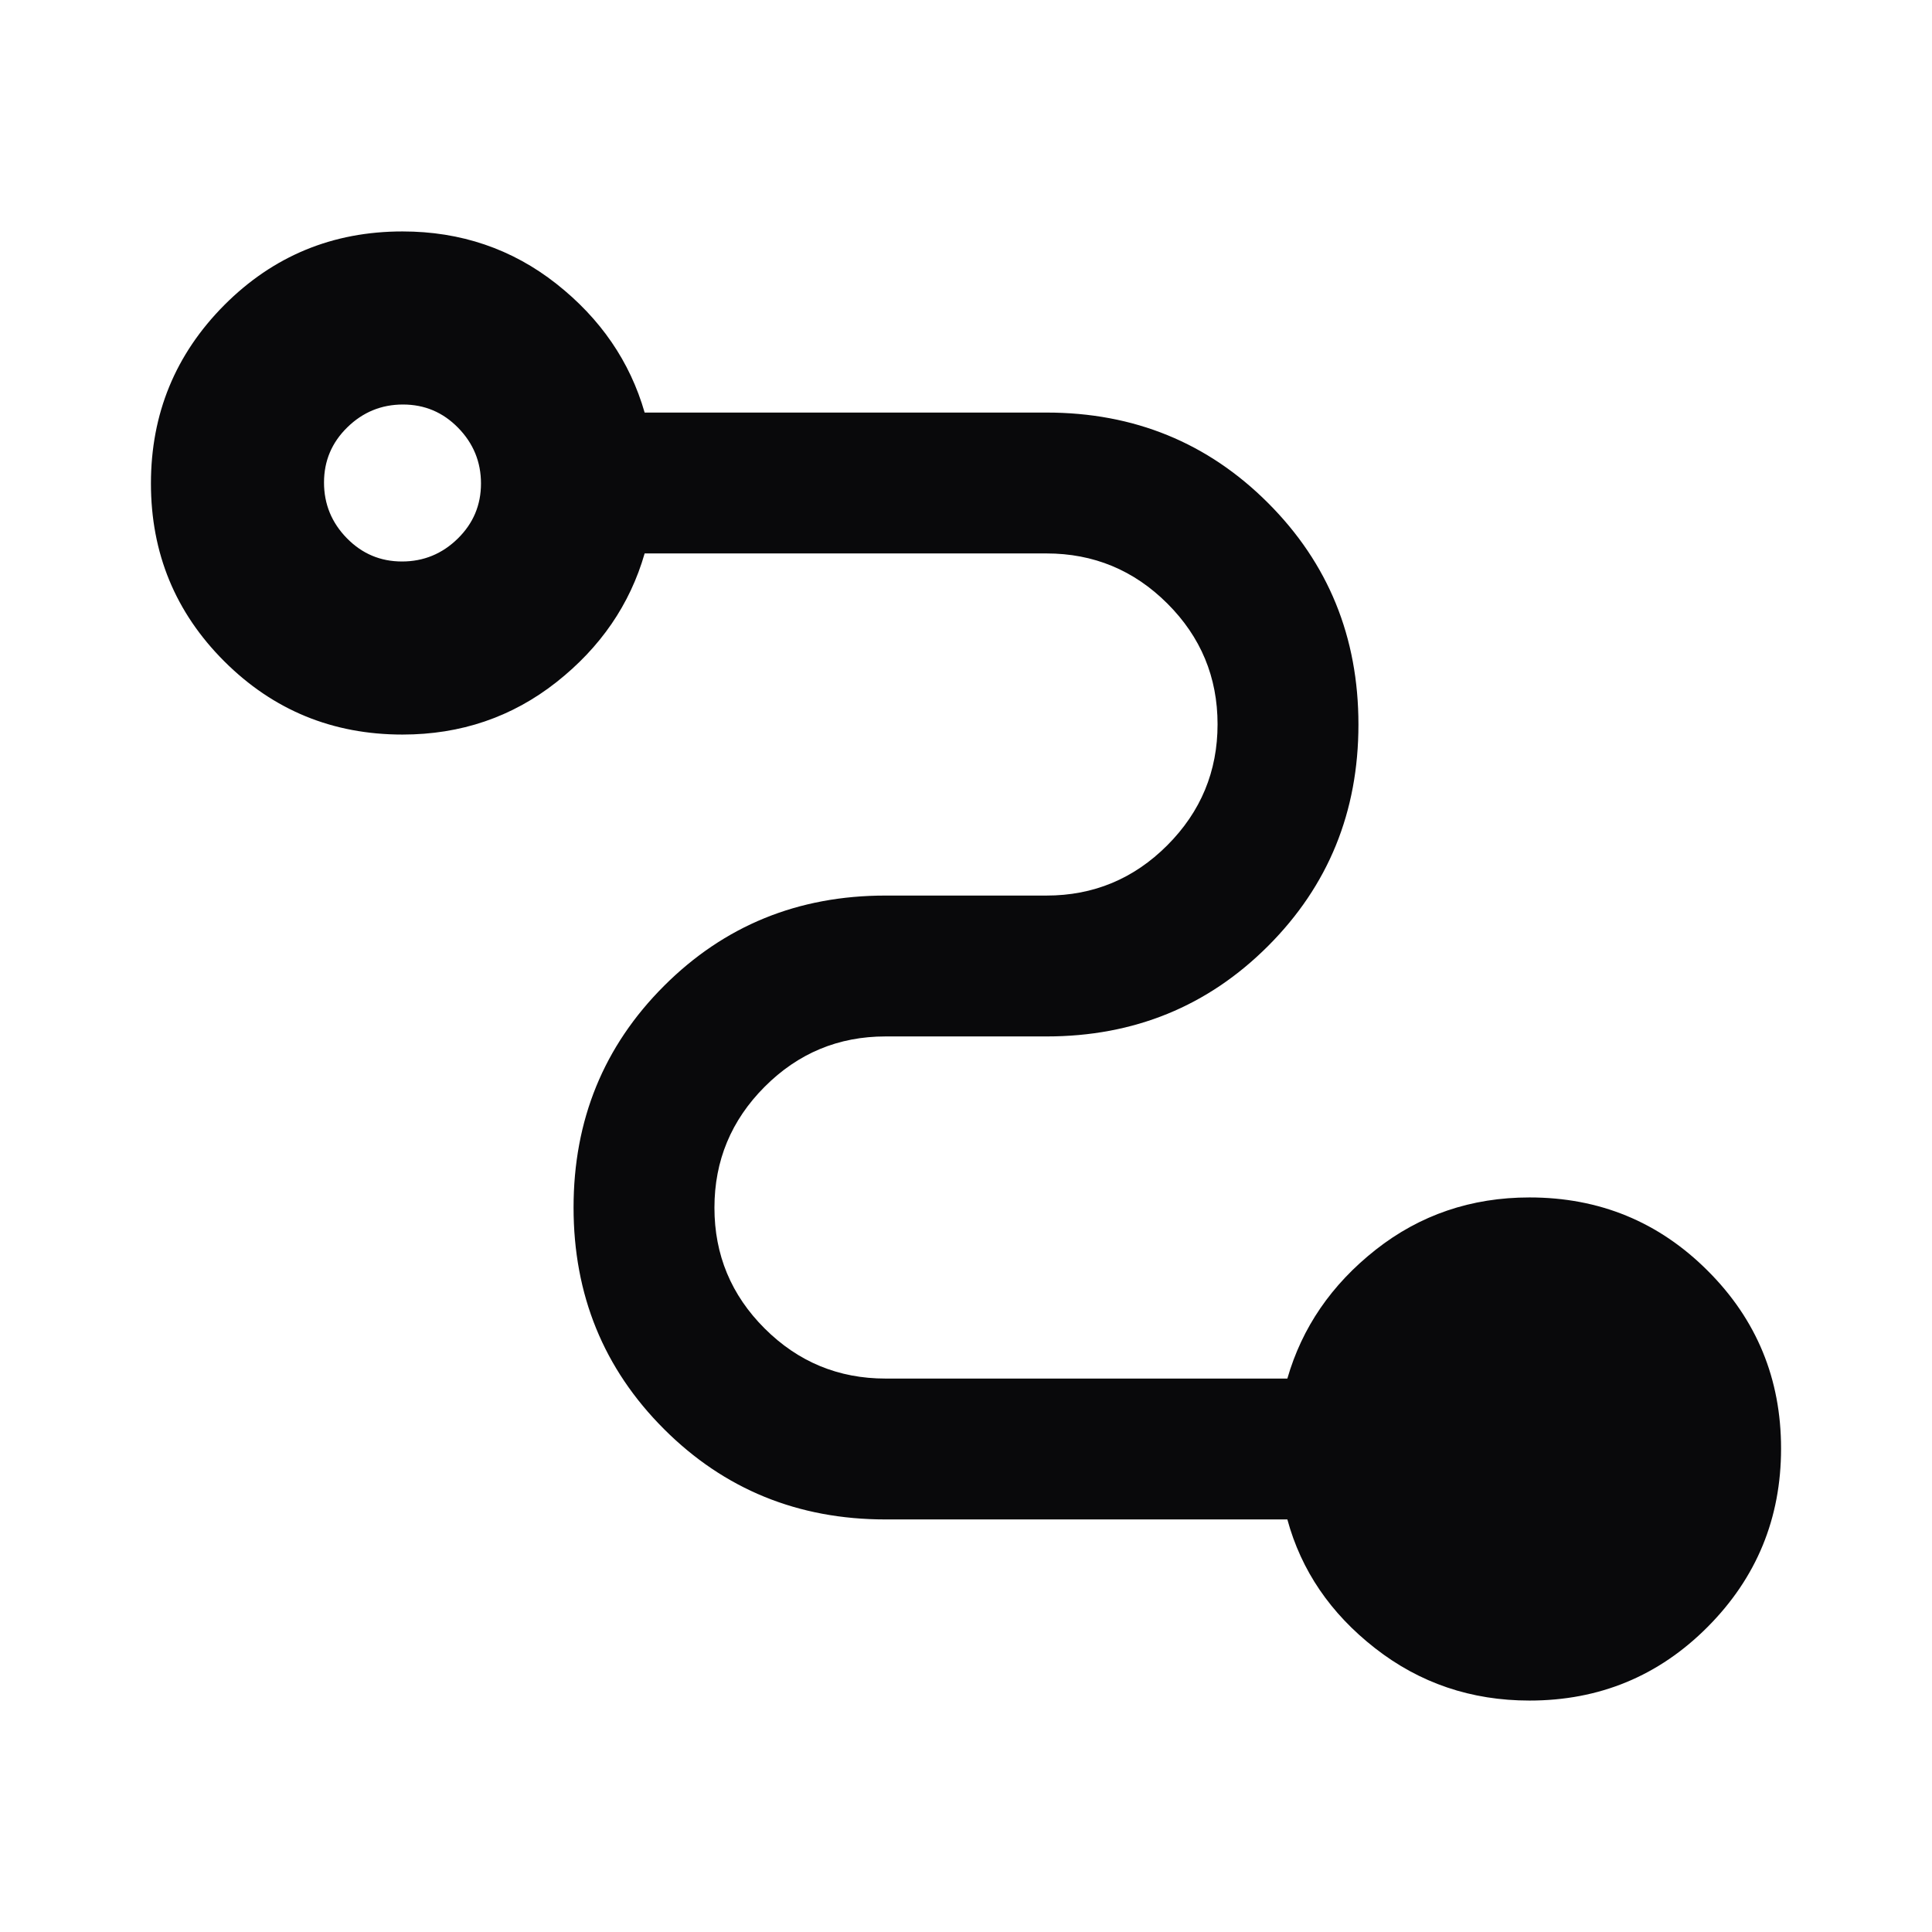 <svg width="24" height="24" viewBox="0 0 24 24" fill="none" xmlns="http://www.w3.org/2000/svg">
<g id="Graph">
<mask id="mask0_8_591" style="mask-type:alpha" maskUnits="userSpaceOnUse" x="0" y="0" width="24" height="24">
<rect id="Bounding box" width="24" height="24" fill="#D9D9D9"/>
</mask>
<g mask="url(#mask0_8_591)">
<path id="conversion_path" d="M19 21.125C18.276 21.125 17.636 20.908 17.082 20.475C16.527 20.042 16.164 19.508 15.992 18.875H11C9.914 18.875 8.997 18.501 8.248 17.752C7.499 17.003 7.125 16.086 7.125 15C7.125 13.914 7.499 12.997 8.248 12.248C8.997 11.499 9.914 11.125 11 11.125H13C13.584 11.125 14.085 10.917 14.501 10.5C14.917 10.083 15.125 9.582 15.125 8.997C15.125 8.412 14.917 7.912 14.501 7.497C14.085 7.082 13.584 6.875 13 6.875H8.008C7.826 7.508 7.46 8.042 6.911 8.475C6.361 8.908 5.724 9.125 5 9.125C4.132 9.125 3.394 8.822 2.786 8.215C2.179 7.609 1.875 6.872 1.875 6.006C1.875 5.139 2.179 4.401 2.786 3.79C3.394 3.18 4.132 2.875 5 2.875C5.724 2.875 6.361 3.092 6.911 3.525C7.46 3.958 7.826 4.492 8.008 5.125H13C14.086 5.125 15.003 5.499 15.752 6.248C16.501 6.997 16.875 7.914 16.875 9C16.875 10.086 16.501 11.003 15.752 11.752C15.003 12.501 14.086 12.875 13 12.875H11C10.416 12.875 9.915 13.083 9.499 13.5C9.083 13.917 8.875 14.418 8.875 15.003C8.875 15.588 9.083 16.088 9.499 16.503C9.915 16.918 10.416 17.125 11 17.125H15.992C16.174 16.492 16.54 15.958 17.089 15.525C17.639 15.092 18.276 14.875 19 14.875C19.868 14.875 20.606 15.178 21.213 15.785C21.821 16.391 22.125 17.128 22.125 17.994C22.125 18.861 21.821 19.599 21.213 20.21C20.606 20.82 19.868 21.125 19 21.125ZM4.994 6.975C5.262 6.975 5.493 6.88 5.686 6.691C5.879 6.502 5.975 6.274 5.975 6.006C5.975 5.738 5.88 5.507 5.691 5.314C5.502 5.121 5.274 5.025 5.006 5.025C4.738 5.025 4.507 5.12 4.314 5.309C4.121 5.498 4.025 5.726 4.025 5.994C4.025 6.262 4.12 6.493 4.309 6.686C4.498 6.879 4.726 6.975 4.994 6.975Z" fill="#09090B"/>
</g>
</g>
</svg>
